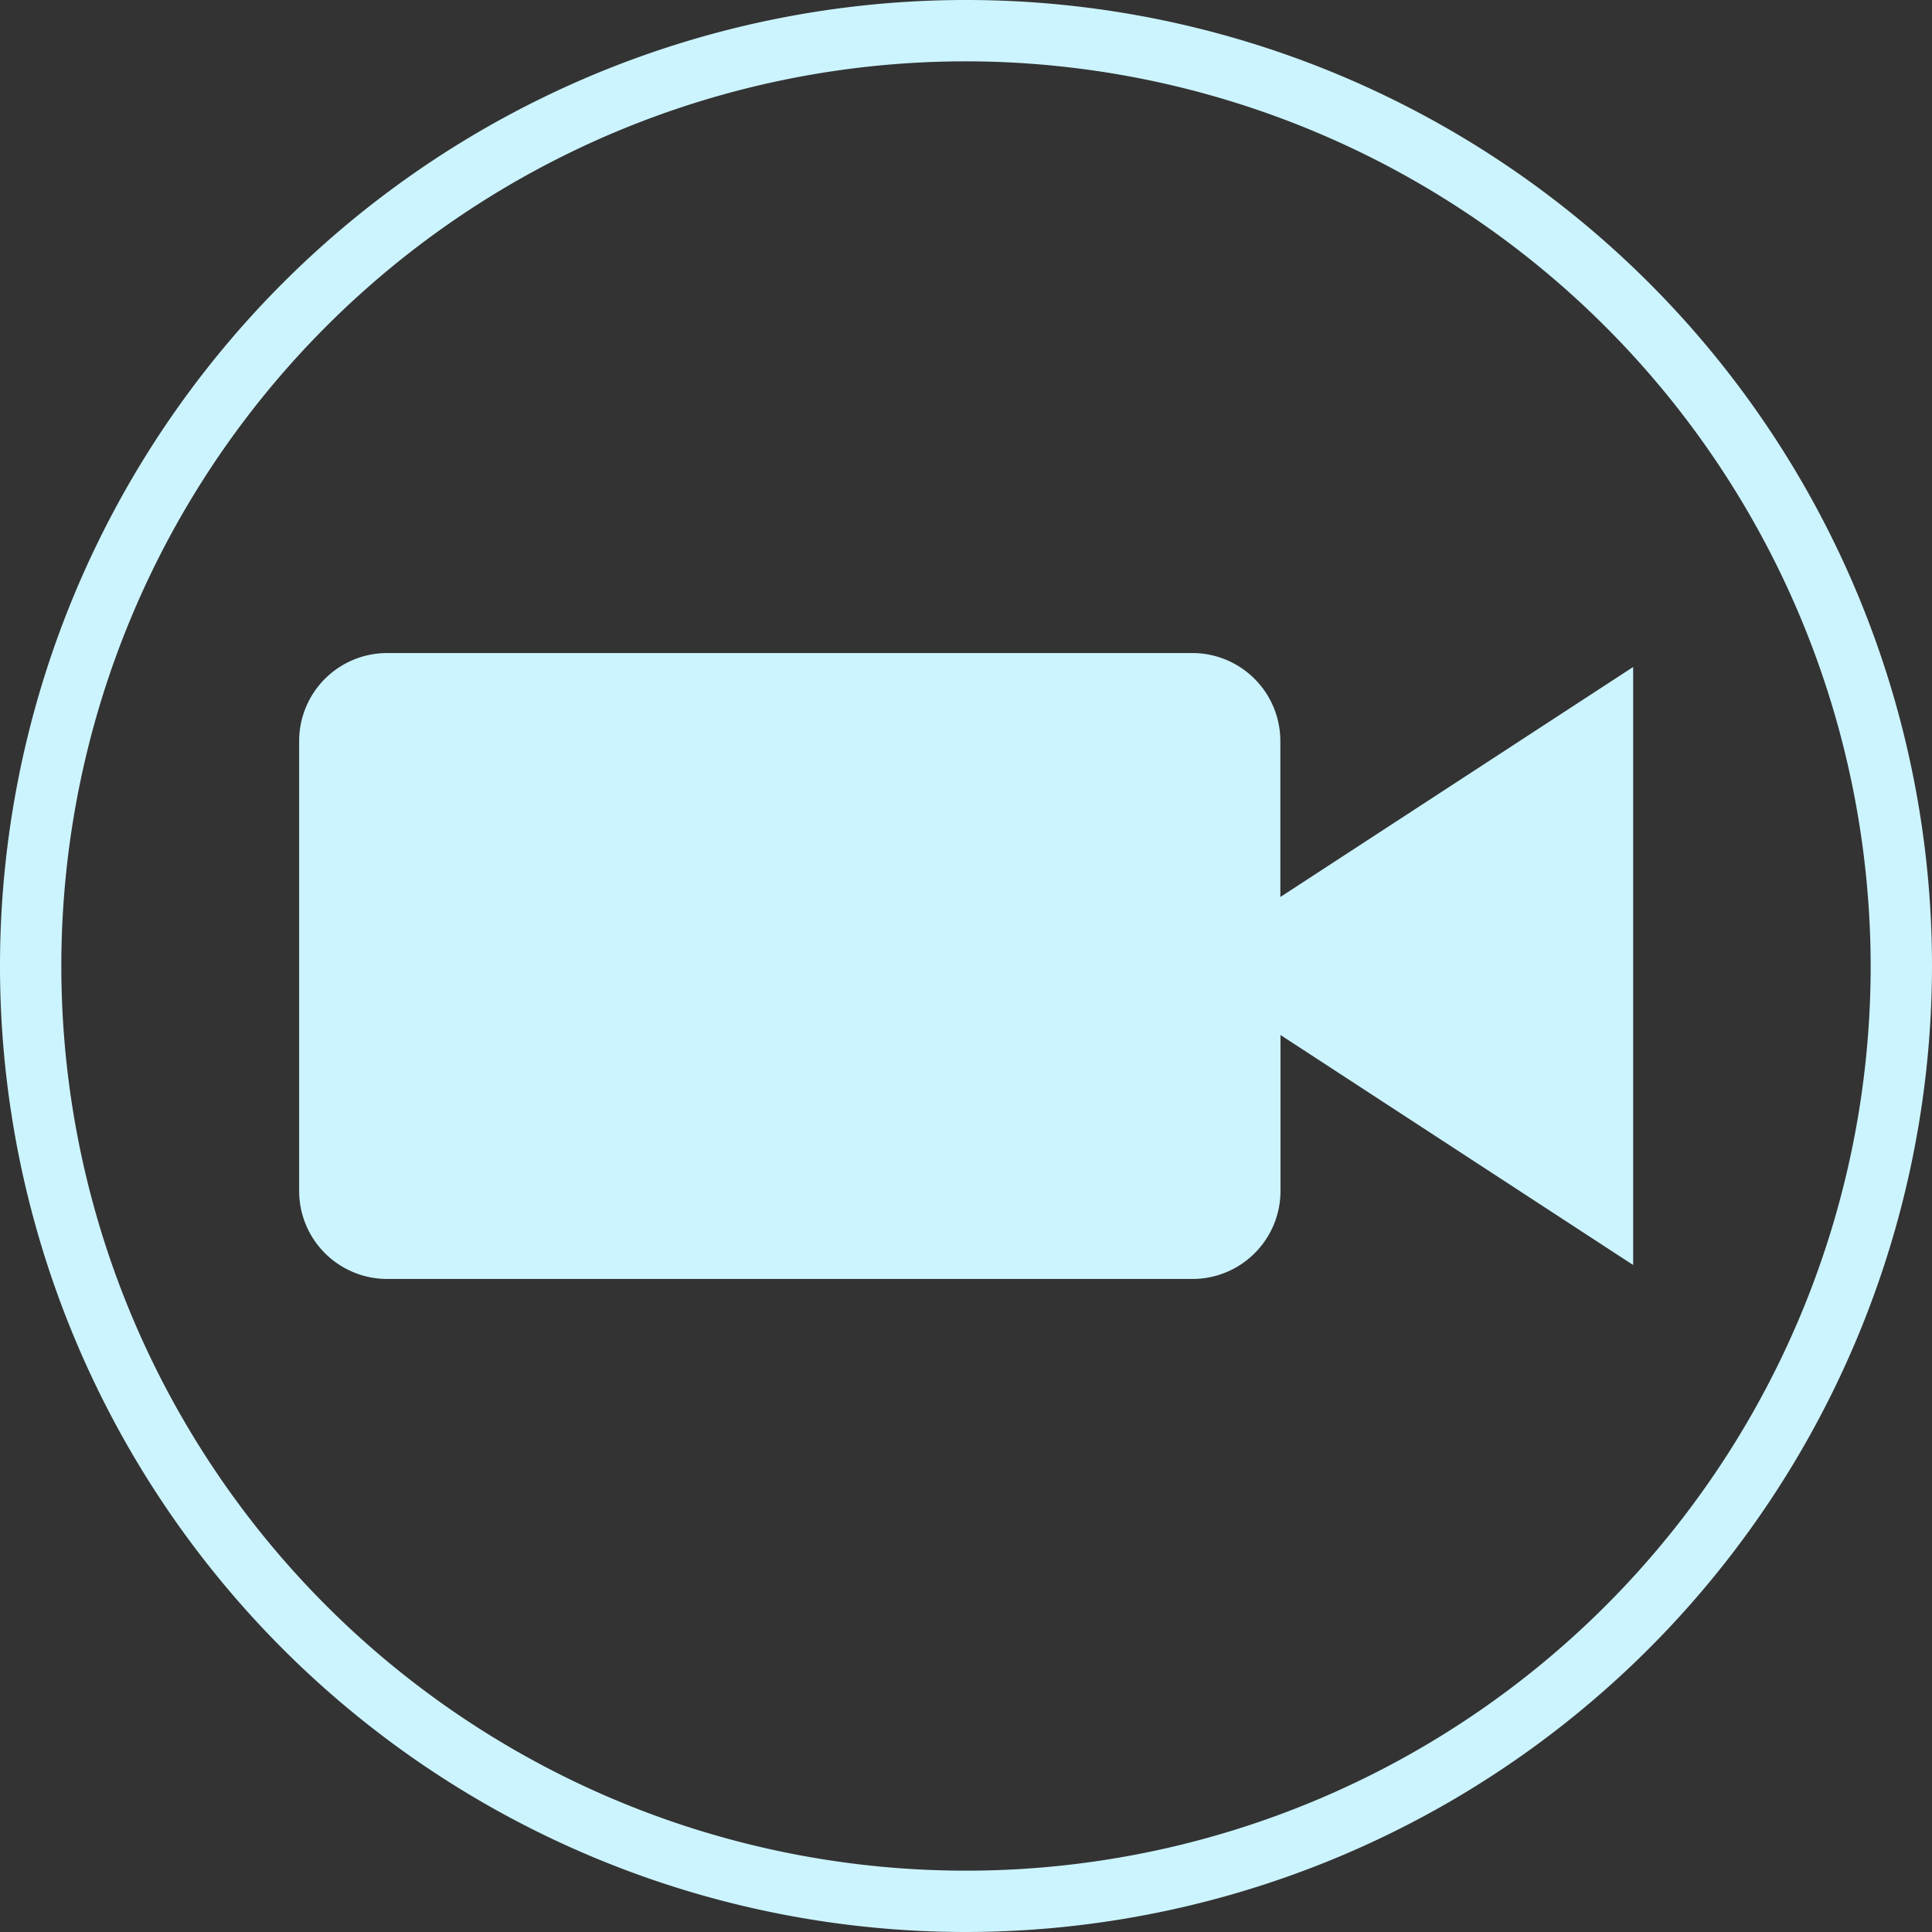<svg id="Layer_1" data-name="Layer 1" xmlns="http://www.w3.org/2000/svg" viewBox="0 0 126 126"><rect x="0" y="0" width="126" height="126" fill="#333333" stroke="none"/><defs><style>.cls-1{fill:#ccf4ff;}</style></defs><title>vidpro</title><path class="cls-1" d="M376.75,579.5a63,63,0,1,1,63-63A63.07,63.07,0,0,1,376.75,579.5Zm0-122a59,59,0,1,0,59,59A59.07,59.07,0,0,0,376.75,457.5Z" transform="translate(-313.75 -453.5)"/><path class="cls-1" d="M397.25,512V501.83a5.74,5.74,0,0,0-5.74-5.74H339a5.74,5.74,0,0,0-5.74,5.74v29.34a5.74,5.74,0,0,0,5.74,5.74h52.52a5.74,5.74,0,0,0,5.74-5.74V521l23,15V497Z" transform="translate(-313.75 -453.5)"/></svg>